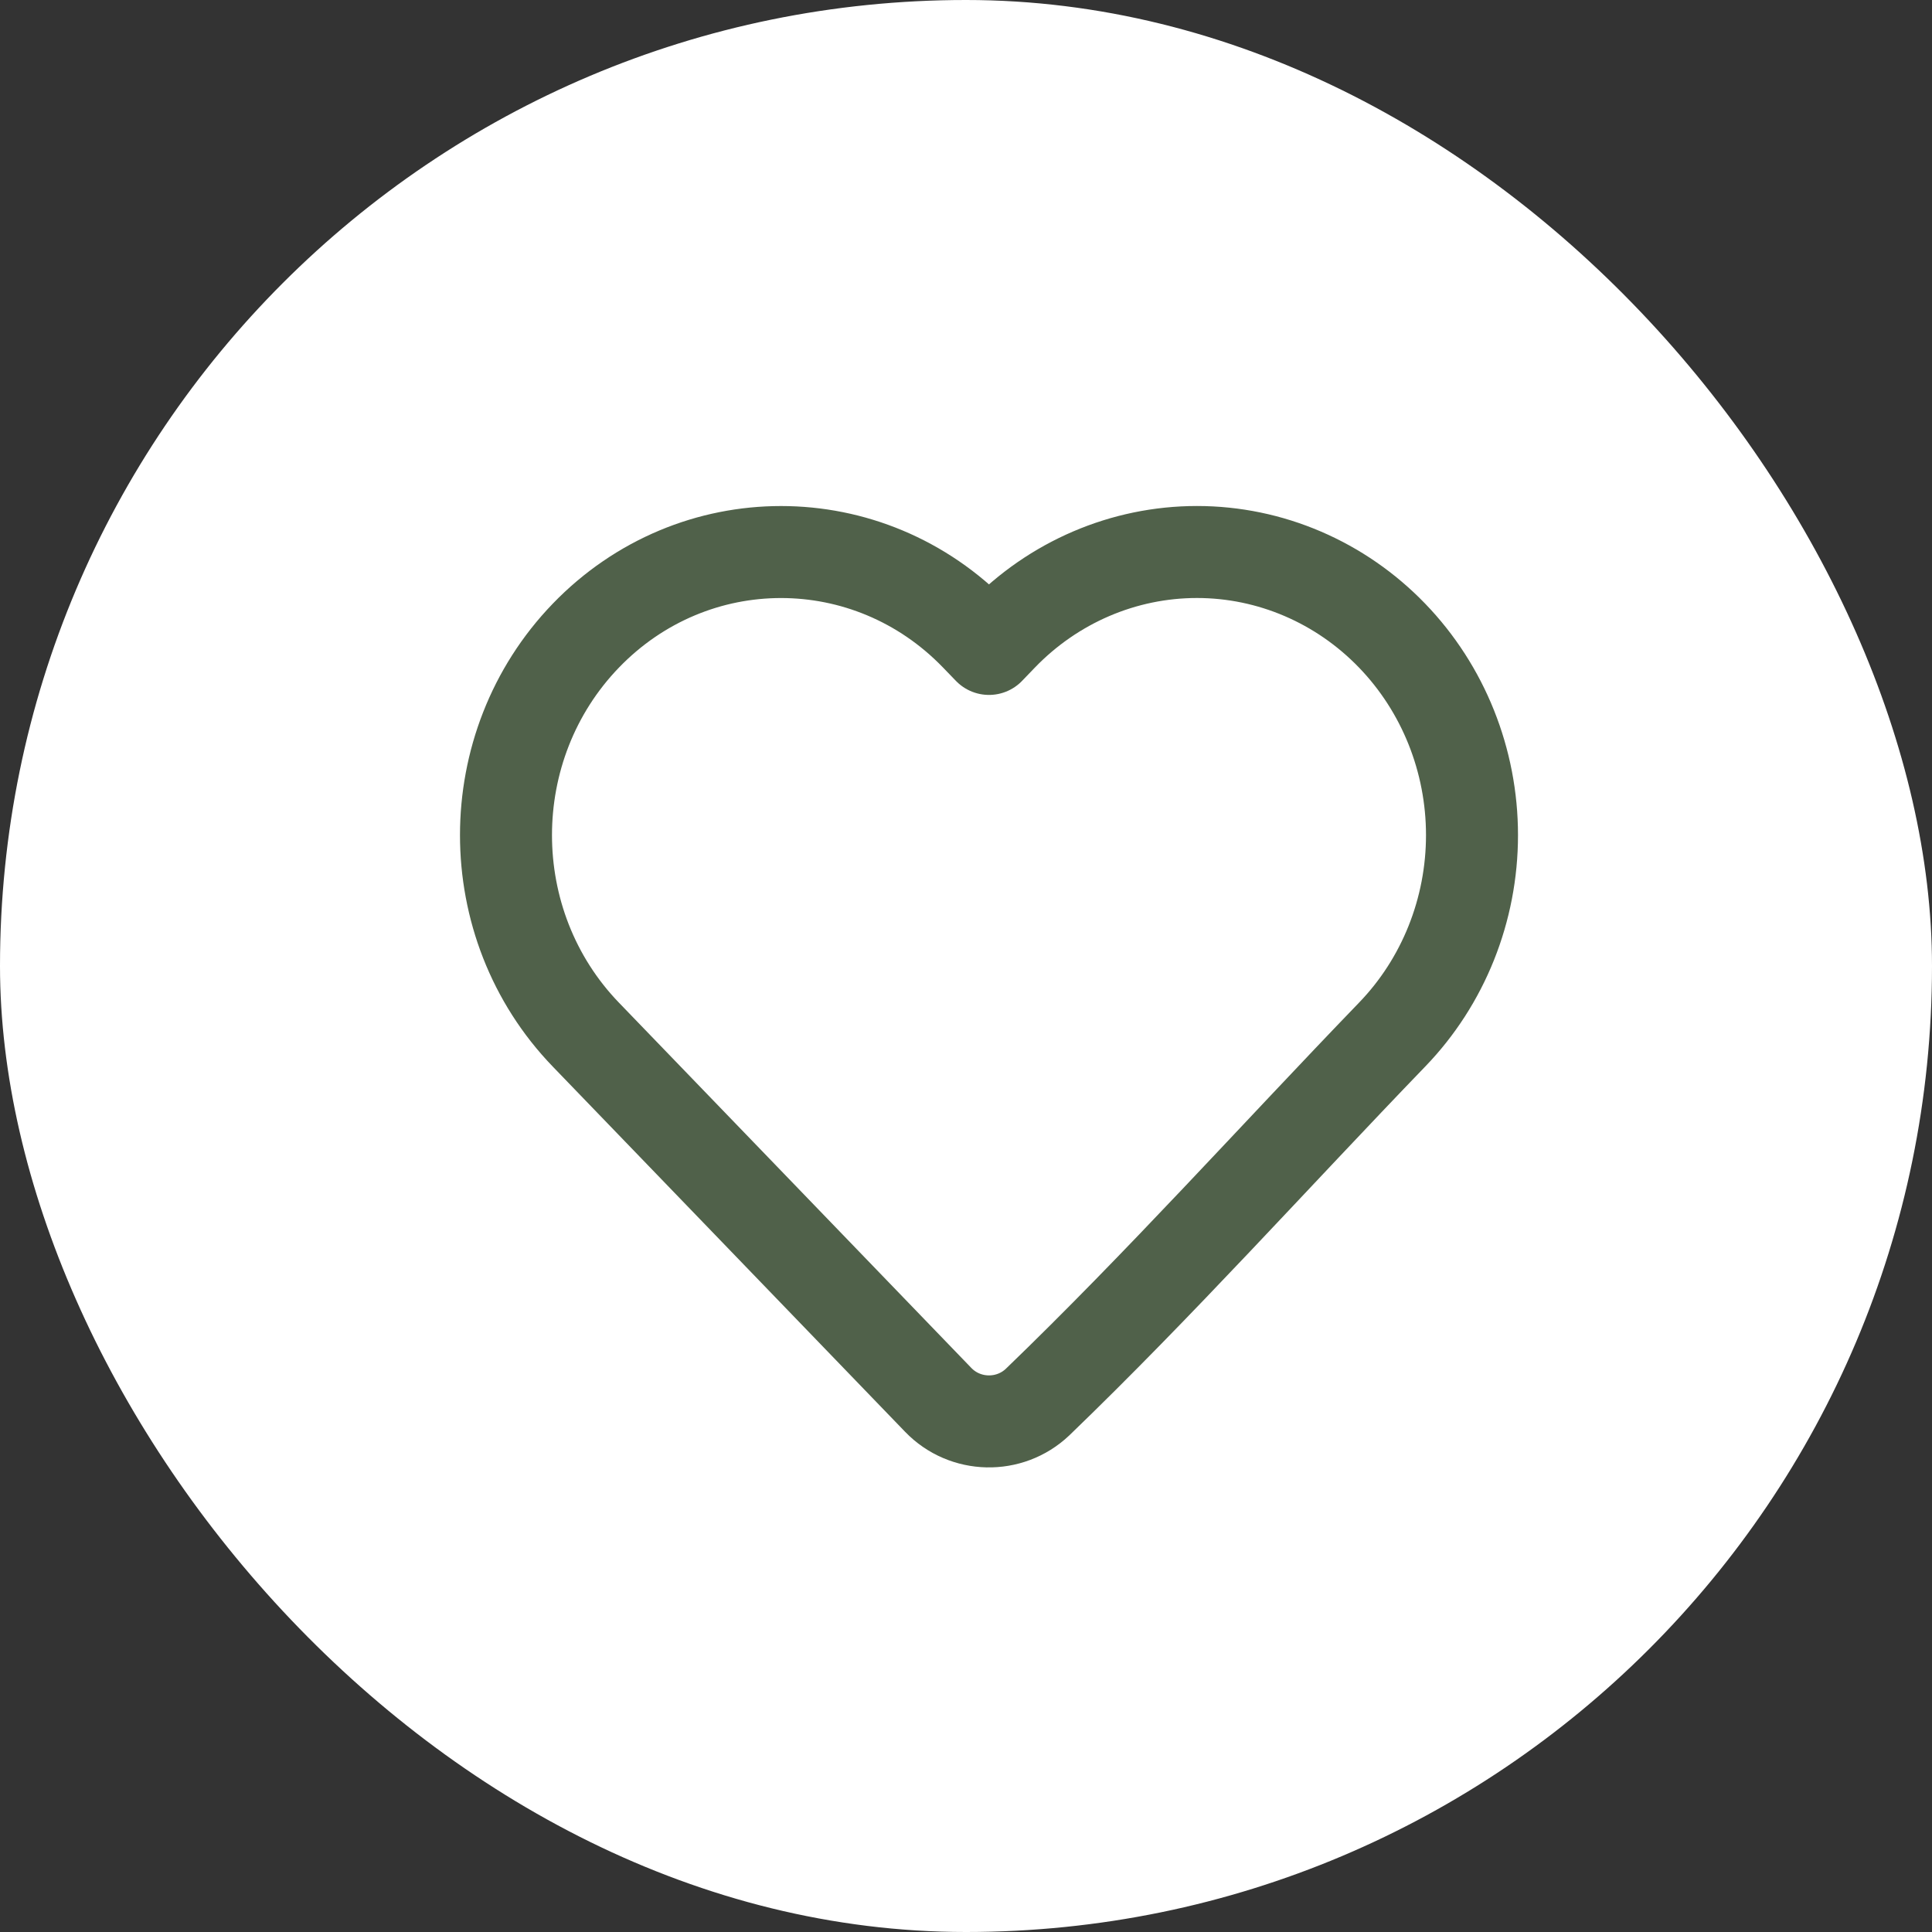 <svg width="42" height="42" viewBox="0 0 42 42" fill="none" xmlns="http://www.w3.org/2000/svg">
<rect x="0" y="0" width="42" height="42" fill="#333333" stroke="none"/>
<rect width="42" height="42" rx="21" fill="white"/>
<path d="M32 18.155C32 19.779 31.377 21.339 30.263 22.492C27.7 25.149 25.214 27.919 22.556 30.48C21.946 31.058 20.979 31.037 20.396 30.432L12.736 22.492C10.421 20.093 10.421 16.218 12.736 13.818C15.075 11.395 18.883 11.395 21.221 13.818L21.5 14.107L21.778 13.818C22.899 12.656 24.426 12 26.021 12C27.615 12 29.142 12.656 30.263 13.818C31.377 14.972 32 16.532 32 18.155Z" stroke="#50614A" stroke-width="2" stroke-linejoin="round"/>
</svg>
